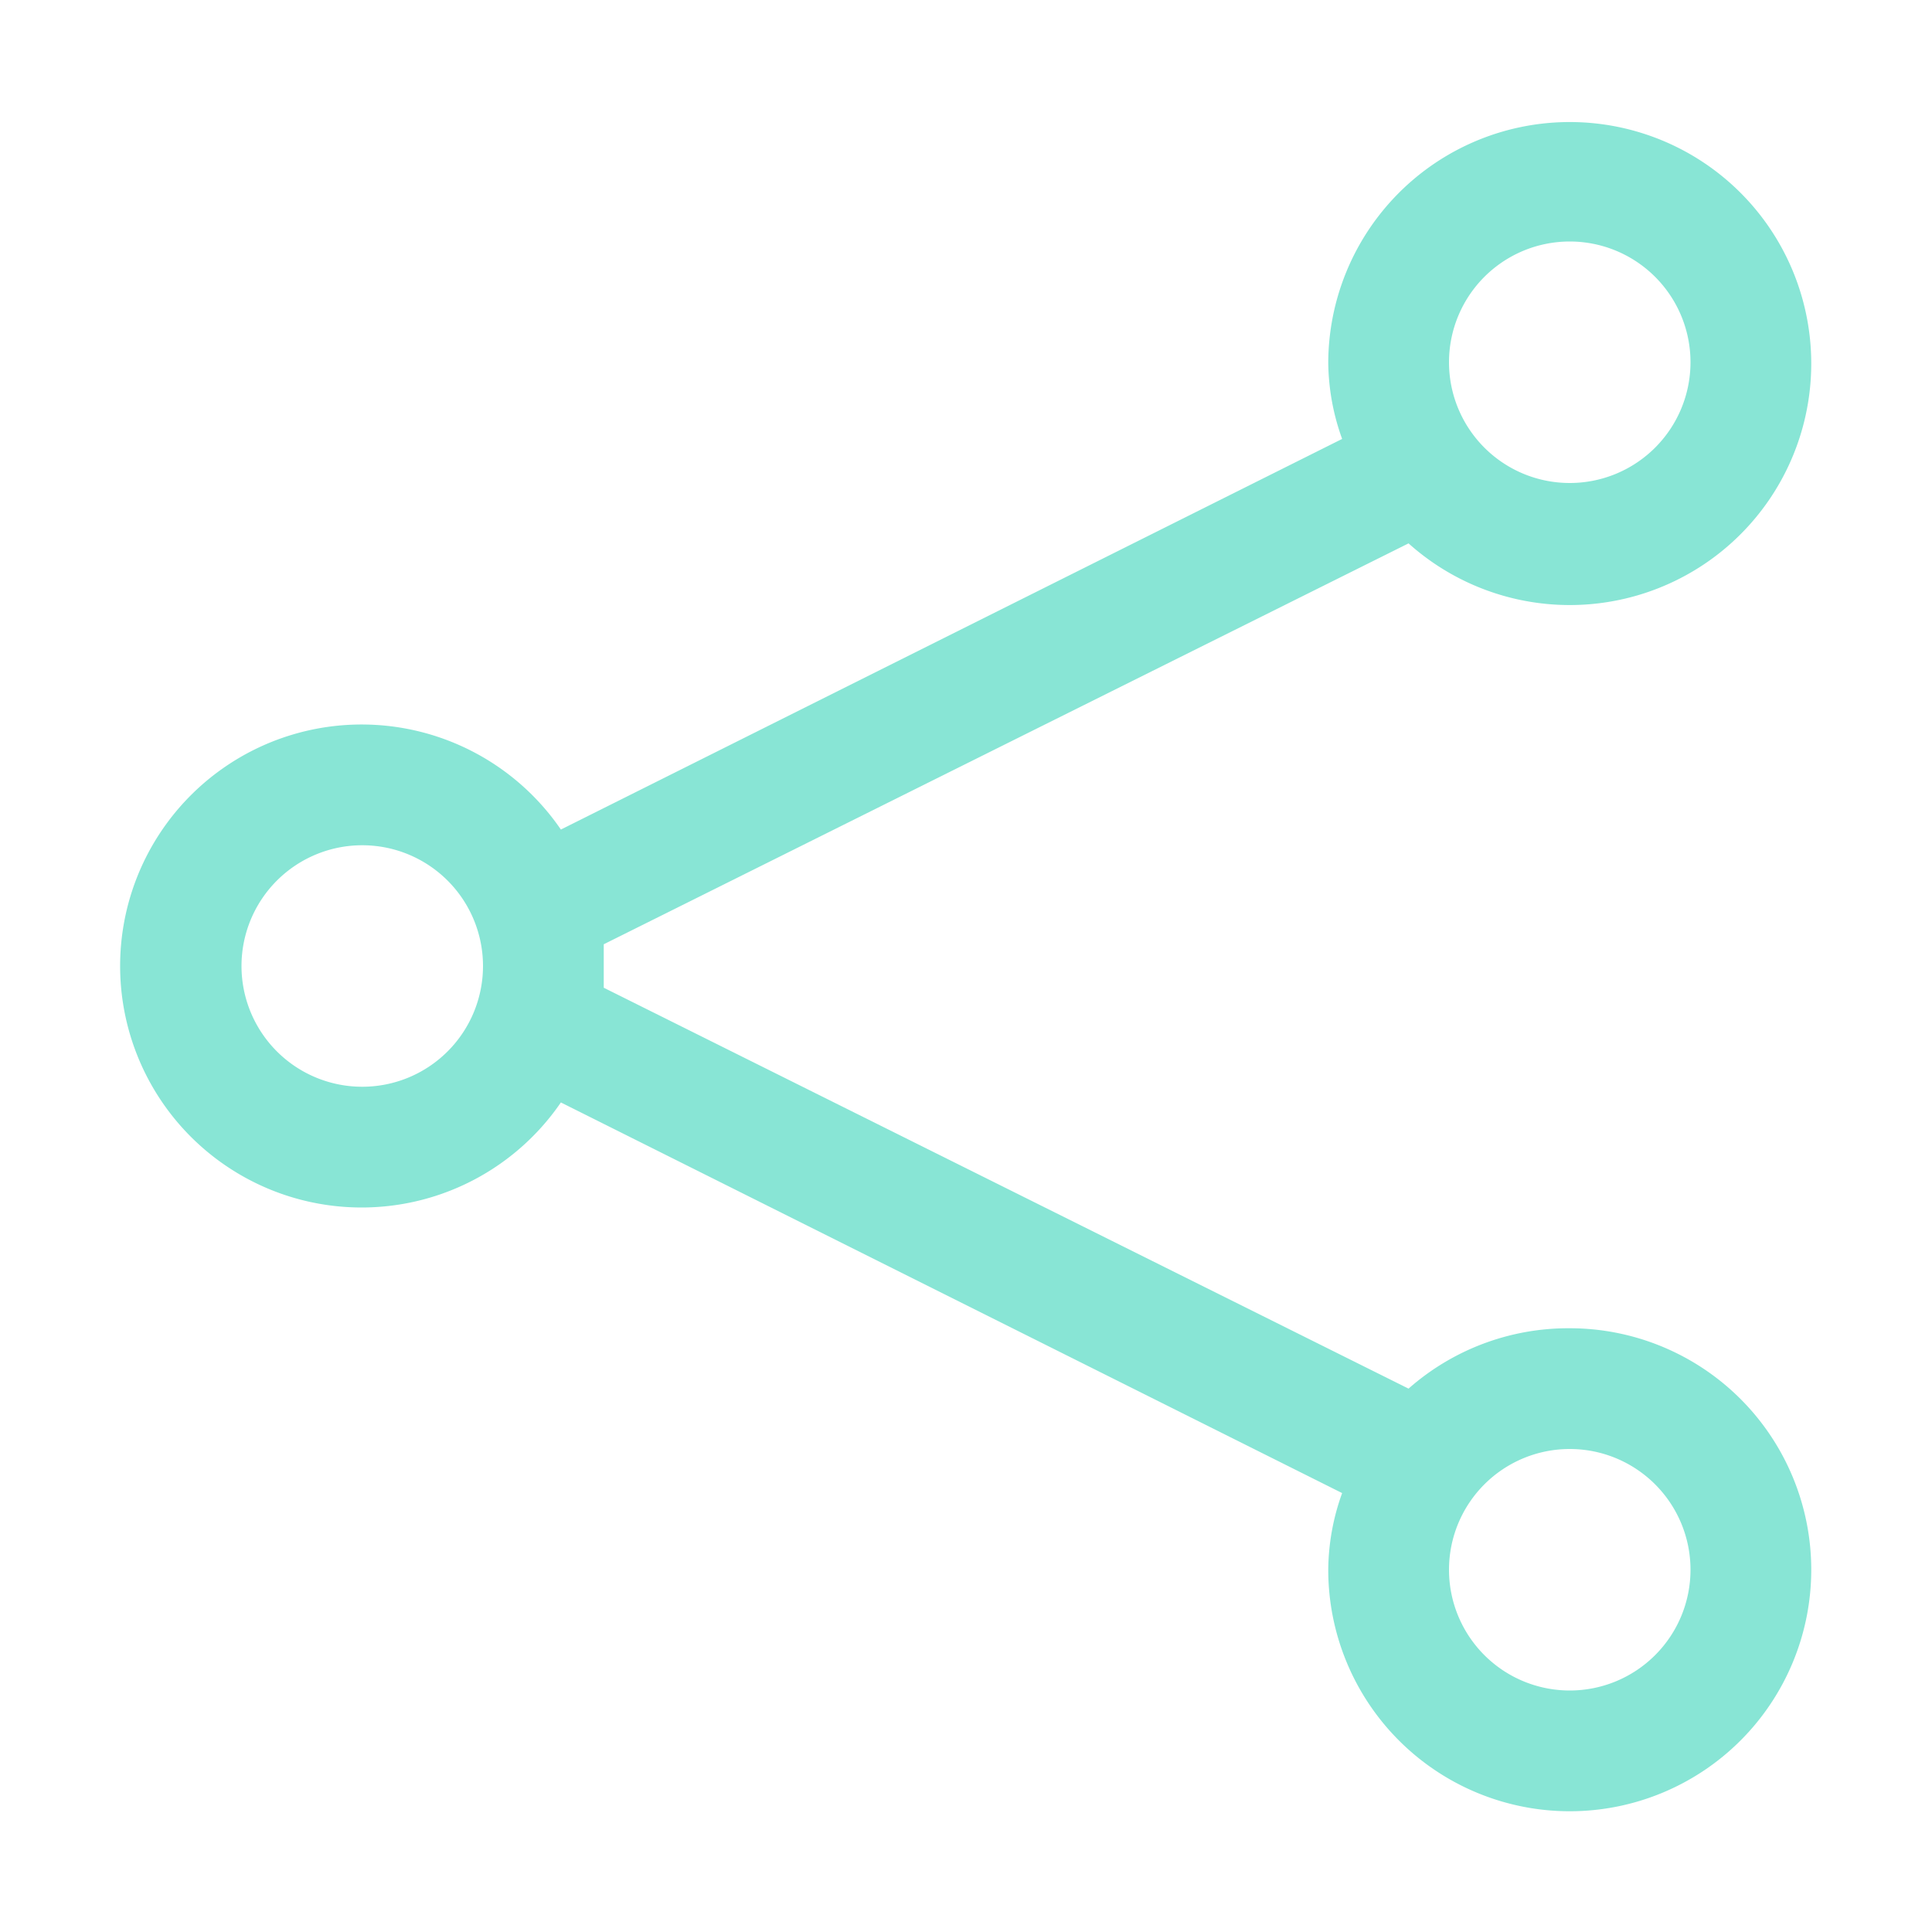 <!DOCTYPE svg PUBLIC "-//W3C//DTD SVG 1.1//EN" "http://www.w3.org/Graphics/SVG/1.1/DTD/svg11.dtd">

<!-- Uploaded to: SVG Repo, www.svgrepo.com, Transformed by: SVG Repo Mixer Tools -->
<svg fill="#88e5d5" width="800px" height="800px" viewBox="0 0 32 32" xmlns="http://www.w3.org/2000/svg">

<g id="SVGRepo_bgCarrier" stroke-width="0"/>

<g id="SVGRepo_tracerCarrier" stroke-linecap="round" stroke-linejoin="round"/>

<g id="SVGRepo_iconCarrier"> <title/> <g data-name="Layer 2" id="Layer_2"> <path d="M26,22a4,4,0,0,0-2.67,1L10,16.36c0-.12,0-.24,0-.36s0-.24,0-.36L23.33,9A4,4,0,1,0,22,6a3.81,3.81,0,0,0,.23,1.27L9.29,13.74a4,4,0,1,0,0,4.52l12.94,6.47A3.81,3.81,0,0,0,22,26a4,4,0,1,0,4-4ZM26,4a2,2,0,1,1-2,2A2,2,0,0,1,26,4ZM6,18a2,2,0,1,1,2-2A2,2,0,0,1,6,18ZM26,28a2,2,0,1,1,2-2A2,2,0,0,1,26,28Z"/> </g> </g>

</svg>